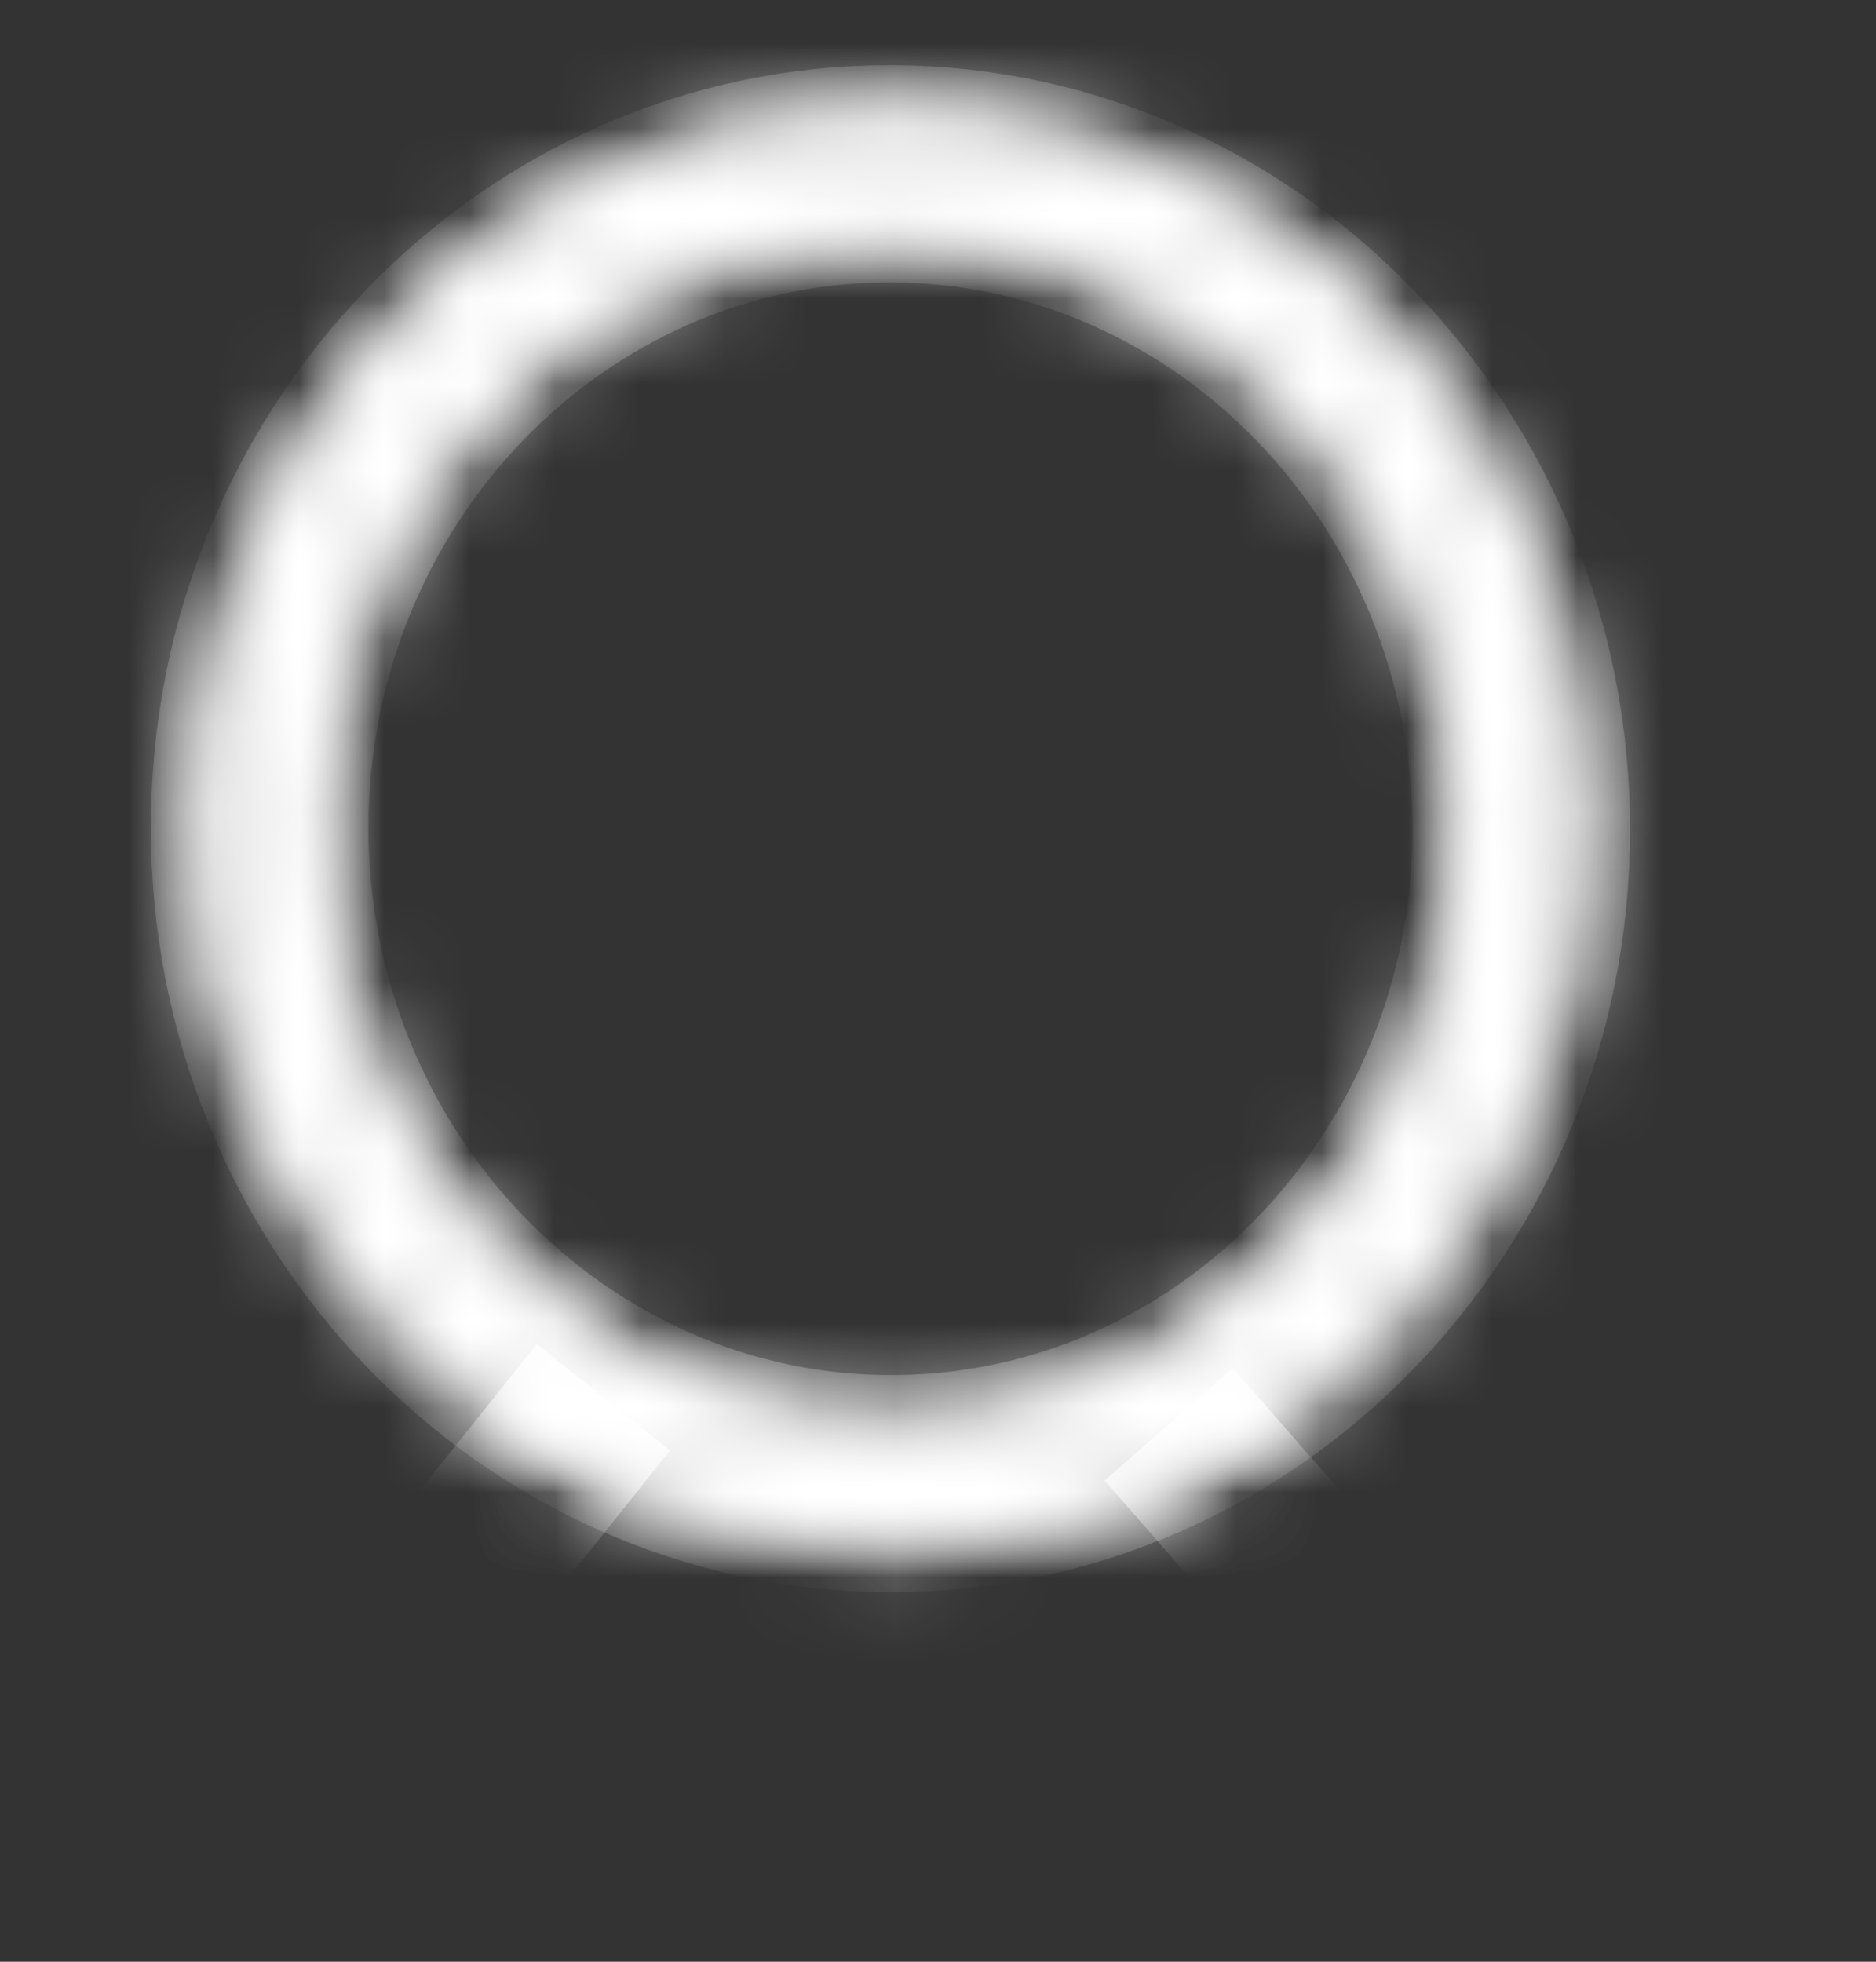 ﻿<?xml version="1.0" encoding="utf-8"?>
<svg version="1.1" xmlns:xlink="http://www.w3.org/1999/xlink" width="22px" height="23px" xmlns="http://www.w3.org/2000/svg">
  <rect width="100%" height="100%" fill="#333333" stroke="none"/>
  <defs>
    <mask fill="white" id="clip478">
      <path d="M 9.255 0.313  C 4.778 0.413  1.221 4.263  1.323 8.897  C 1.426 13.531  5.151 17.22  9.627 17.12  C 14.105 17.02  17.665 13.167  17.562 8.535  C 17.459 3.902  13.731 0.213  9.255 0.313  Z M 9.595 15.666  C 5.916 15.749  2.856 12.697  2.771 8.865  C 2.685 5.033  5.608 1.848  9.287 1.766  C 12.967 1.684  16.029 4.735  16.114 8.567  C 16.199 12.4  13.276 15.584  9.595 15.666  Z " fill-rule="evenodd" />
    </mask>
  </defs>
  <g transform="matrix(1 0 0 1 -342 -782 )">
    <path d="M 9.255 0.313  C 4.778 0.413  1.221 4.263  1.323 8.897  C 1.426 13.531  5.151 17.22  9.627 17.12  C 14.105 17.02  17.665 13.167  17.562 8.535  C 17.459 3.902  13.731 0.213  9.255 0.313  Z M 9.595 15.666  C 5.916 15.749  2.856 12.697  2.771 8.865  C 2.685 5.033  5.608 1.848  9.287 1.766  C 12.967 1.684  16.029 4.735  16.114 8.567  C 16.199 12.4  13.276 15.584  9.595 15.666  Z " fill-rule="nonzero" fill="#ffffff" stroke="none" fill-opacity="0" transform="matrix(1 0 0 1 343 783 )" />
    <path d="M 9.255 0.313  C 4.778 0.413  1.221 4.263  1.323 8.897  C 1.426 13.531  5.151 17.22  9.627 17.12  C 14.105 17.02  17.665 13.167  17.562 8.535  C 17.459 3.902  13.731 0.213  9.255 0.313  Z " stroke-width="4" stroke="#ffffff" fill="none" transform="matrix(1 0 0 1 343 783 )" mask="url(#clip478)" />
    <path d="M 9.595 15.666  C 5.916 15.749  2.856 12.697  2.771 8.865  C 2.685 5.033  5.608 1.848  9.287 1.766  C 12.967 1.684  16.029 4.735  16.114 8.567  C 16.199 12.4  13.276 15.584  9.595 15.666  Z " stroke-width="4" stroke="#ffffff" fill="none" transform="matrix(1 0 0 1 343 783 )" mask="url(#clip478)" />
    <path d="M 0.217 19.77  L 18.753 19.77  M 2.598 19.736  L 6.076 15.382  M 12.706 15.699  L 16.374 19.894  " stroke-width="2" stroke="#ffffff" fill="none" transform="matrix(1 0 0 1 343 783 )" mask="url(#clip478)" />
  </g>
</svg>